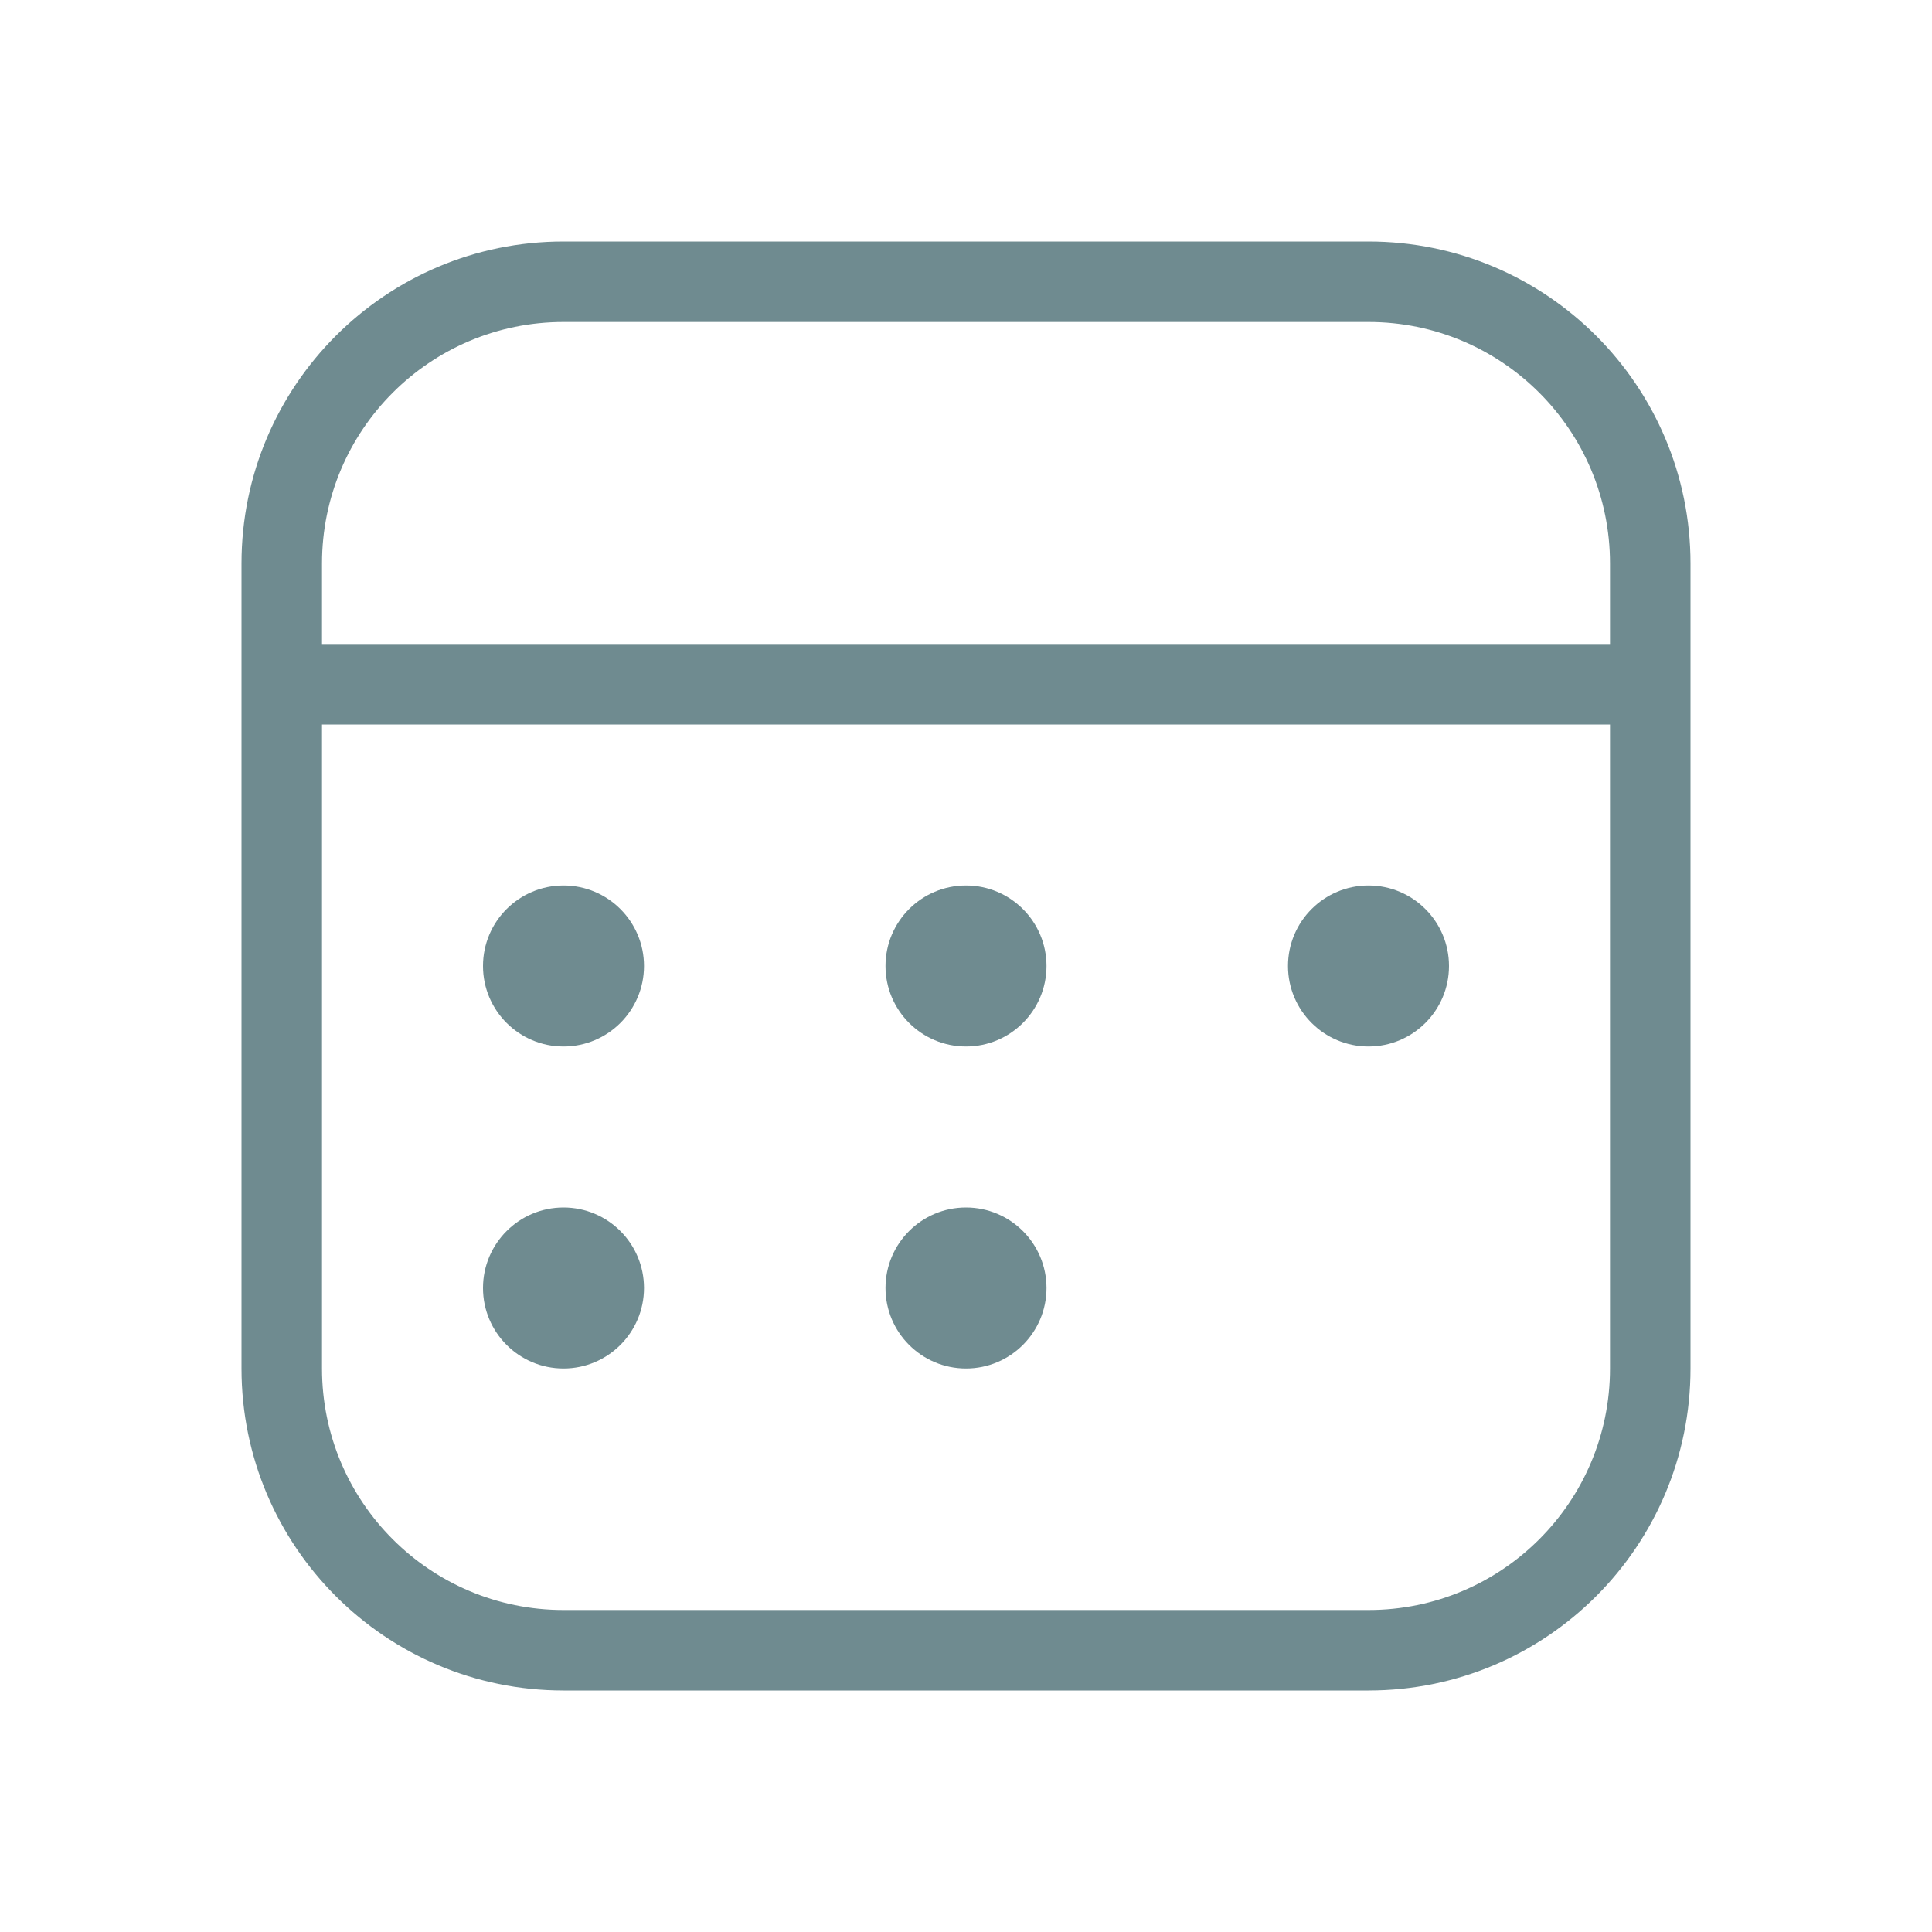 <svg viewBox="0 0 24 24" xmlns="http://www.w3.org/2000/svg" class="kirk-icon sc-3dofso-0 knvkvL" aria-hidden="true"><path fill-rule="evenodd" clip-rule="evenodd" d="M7 4C5.343 4 4 5.343 4 7V8H20V7C20 5.343 18.657 4 17 4H7ZM3 8V9V17C3 19.209 4.791 21 7 21H17C19.209 21 21 19.209 21 17V9V8V7C21 4.791 19.209 3 17 3H7C4.791 3 3 4.791 3 7V8ZM17 20C18.657 20 20 18.657 20 17V9H4V17C4 18.657 5.343 20 7 20H17ZM7 11C6.448 11 6 11.448 6 12C6 12.552 6.448 13 7 13C7.552 13 8 12.552 8 12C8 11.448 7.552 11 7 11ZM6 16C6 15.448 6.448 15 7 15C7.552 15 8 15.448 8 16C8 16.552 7.552 17 7 17C6.448 17 6 16.552 6 16ZM12 11C11.448 11 11 11.448 11 12C11 12.552 11.448 13 12 13C12.552 13 13 12.552 13 12C13 11.448 12.552 11 12 11ZM11 16C11 15.448 11.448 15 12 15C12.552 15 13 15.448 13 16C13 16.552 12.552 17 12 17C11.448 17 11 16.552 11 16ZM17 11C16.448 11 16 11.448 16 12C16 12.552 16.448 13 17 13C17.552 13 18 12.552 18 12C18 11.448 17.552 11 17 11Z" fill="#6f8b90"></path></svg>
